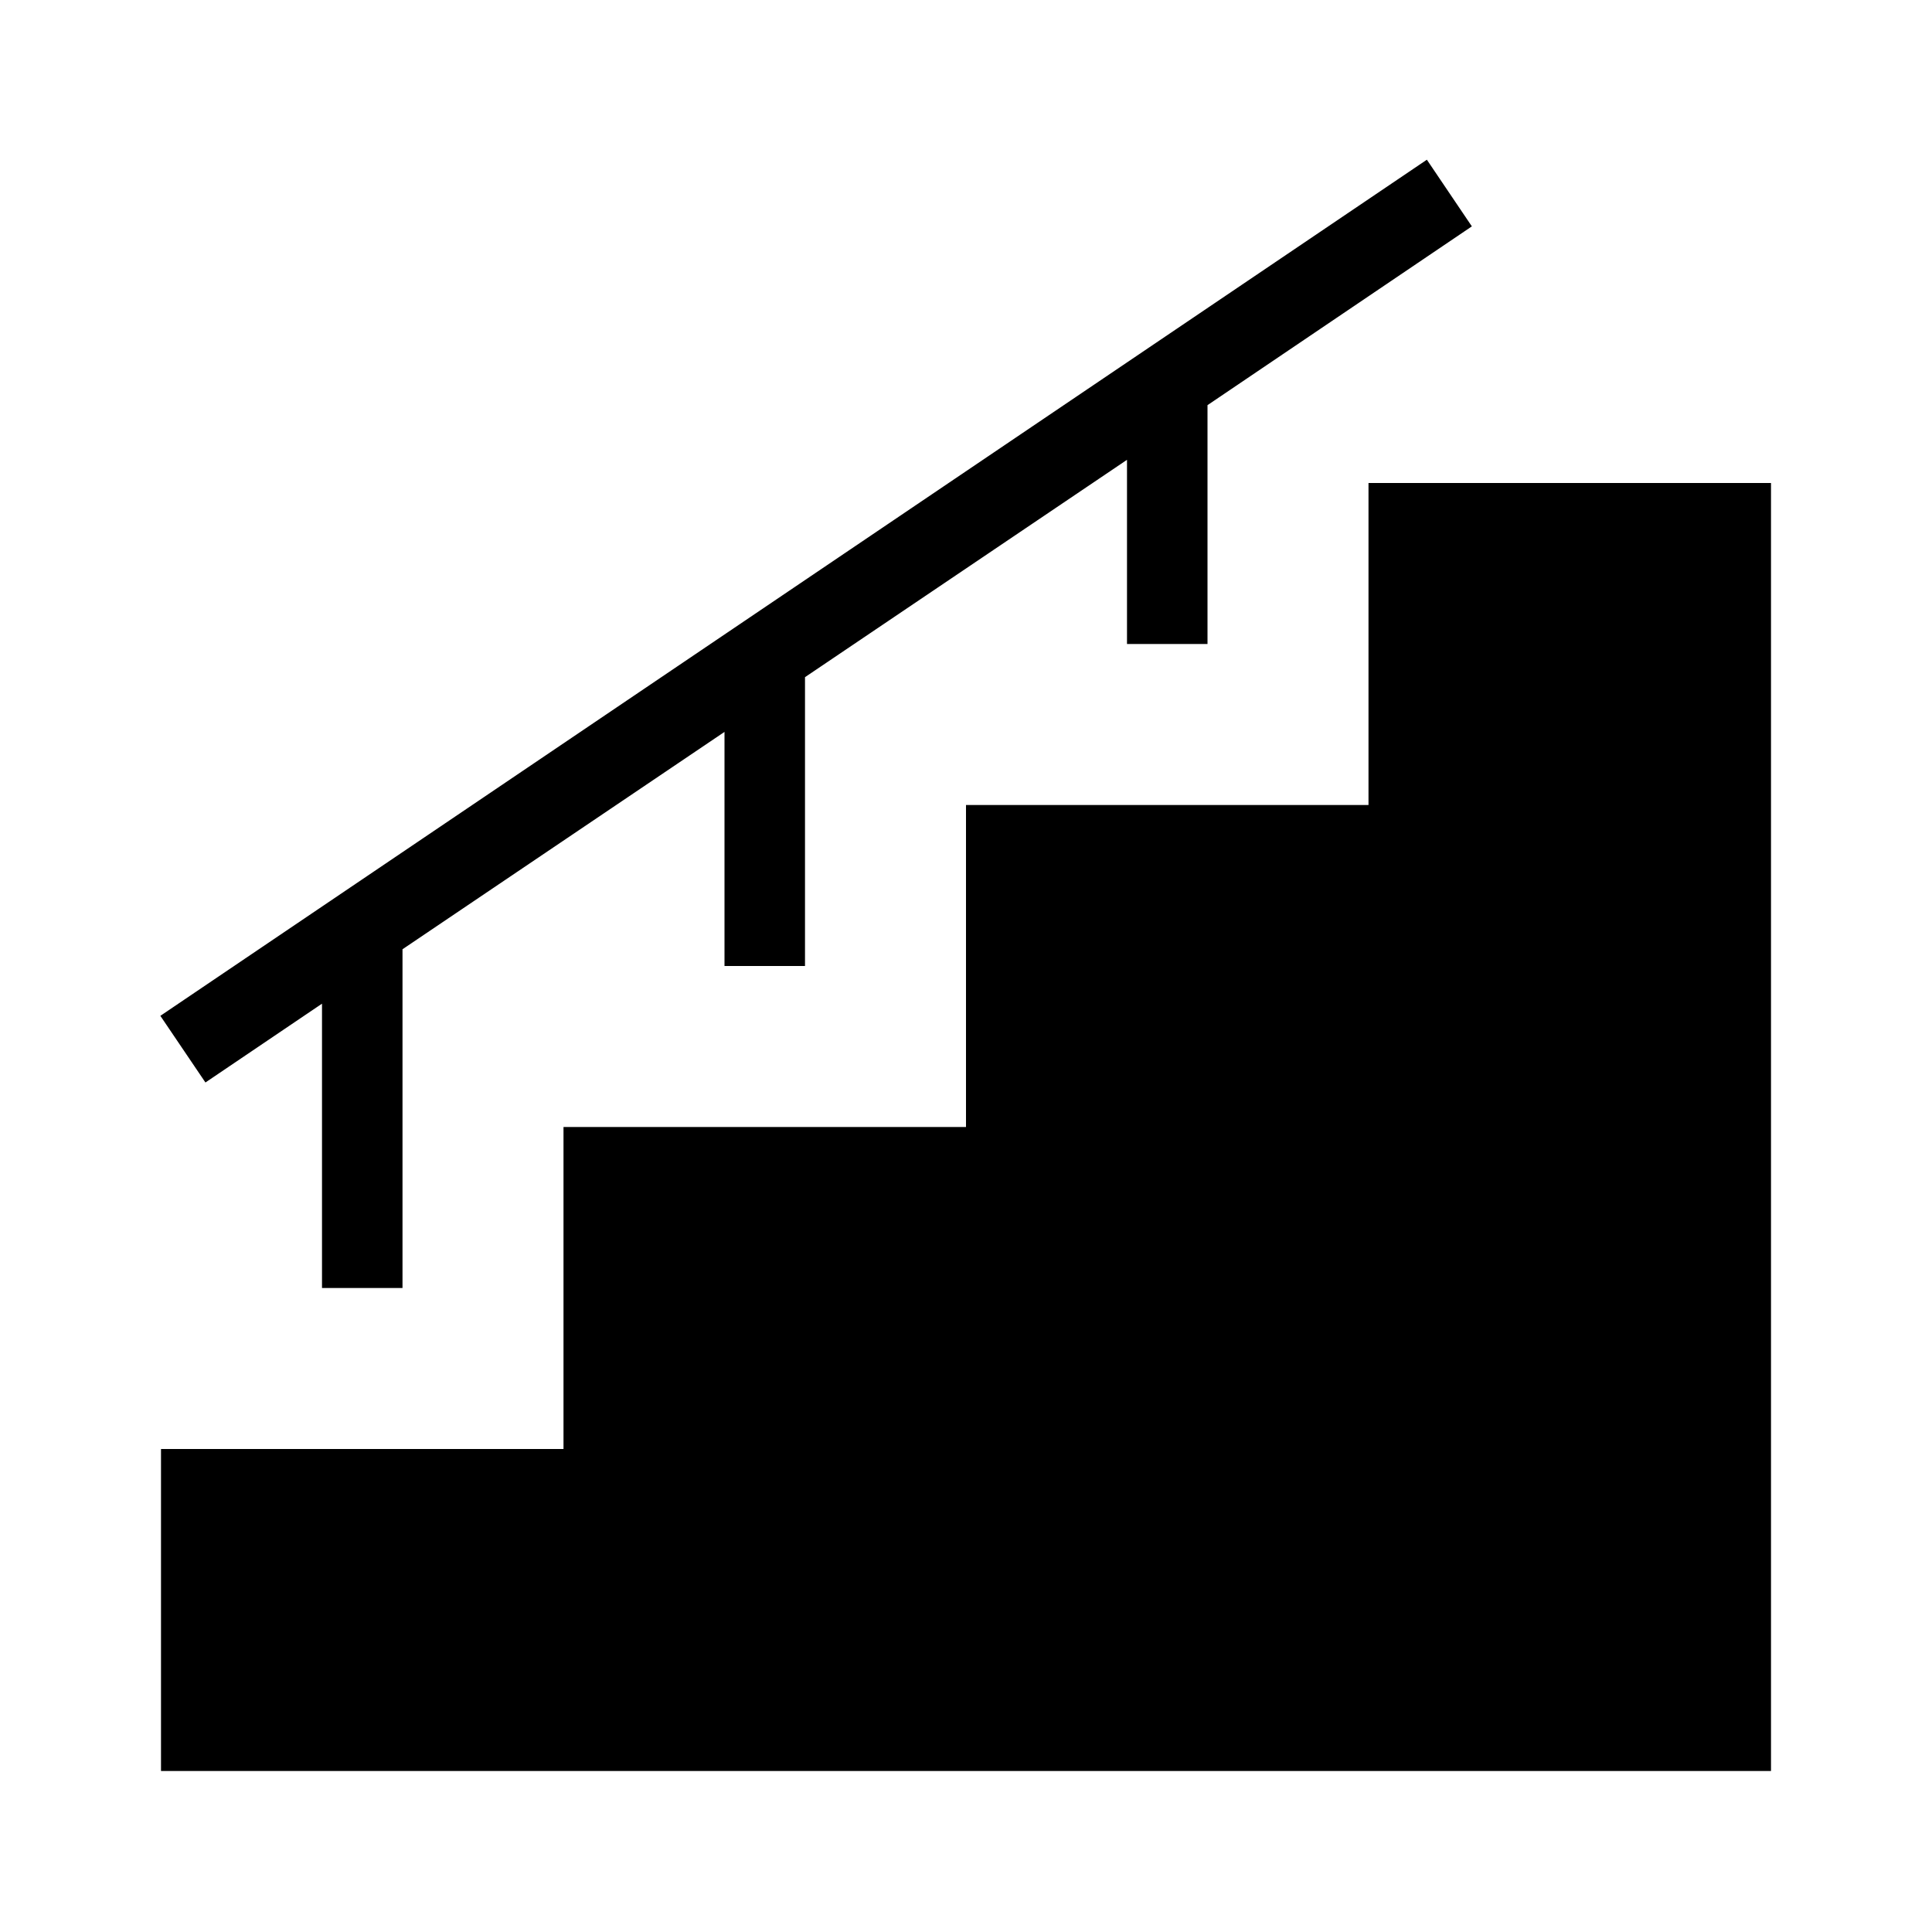 <svg xmlns="http://www.w3.org/2000/svg" viewBox="0 0 24 24" width="512" height="512"><path d="M22 6v16H2v-4h5v-4h5v-4h5V6zm-4.275-4.016L1.992 12.619l.56.828L4 12.468V16h1v-4.208l4-2.7V12h1V8.412l4-2.7V8h1V5.033l3.284-2.221z"/></svg>
